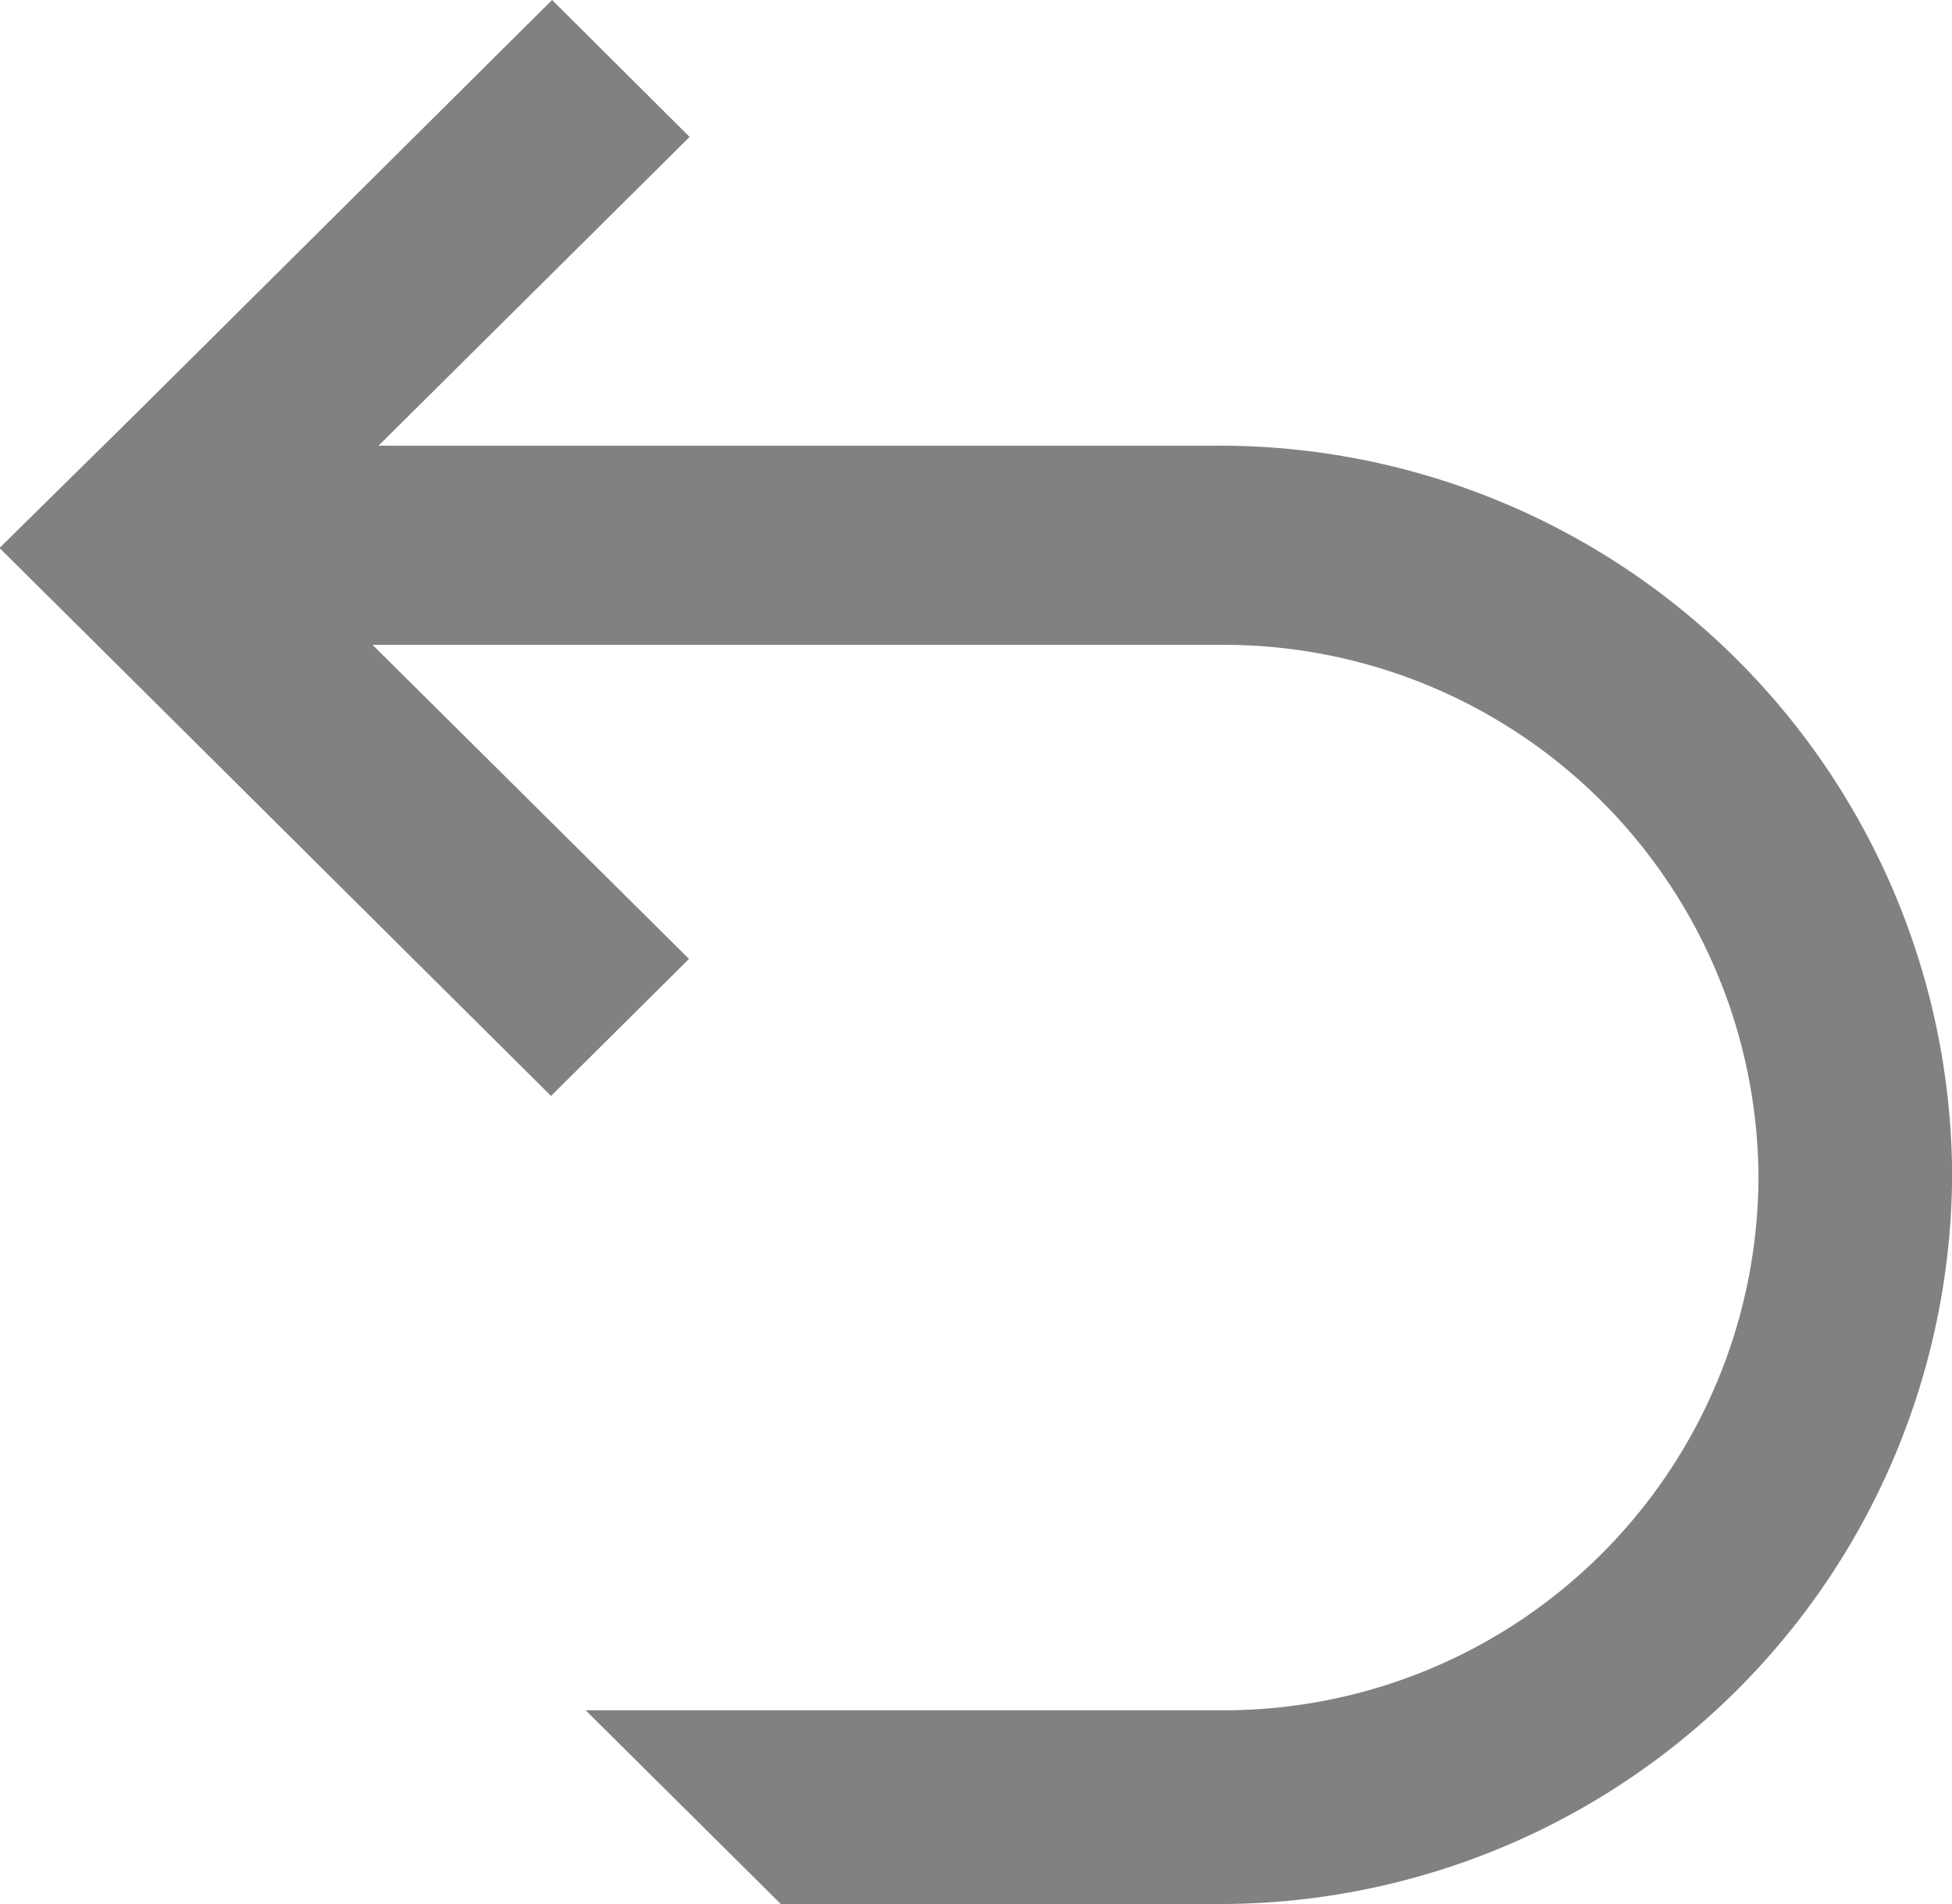 <svg id="Componente_416_161" data-name="Componente 416 – 161" xmlns="http://www.w3.org/2000/svg" width="16.522" height="16.119" viewBox="0 0 16.522 16.119">
  <path id="Trazado_10012" data-name="Trazado 10012" d="M88.308,10.787h-7.1l2.633-2.614L82.677,7.014l-3.5,3.479h0L78,11.653l1.168,1.16h0l3.5,3.479,1.168-1.16-2.679-2.659h7.187a4.527,4.527,0,0,1,4.544,4.51h0a4.527,4.527,0,0,1-4.544,4.51H82.961l1.652,1.64h3.695a6.2,6.2,0,0,0,6.219-6.173h0A6.2,6.2,0,0,0,88.308,10.787Z" transform="translate(-78.004 -7.014)" fill="#040405" opacity="0.5"/>
</svg>
